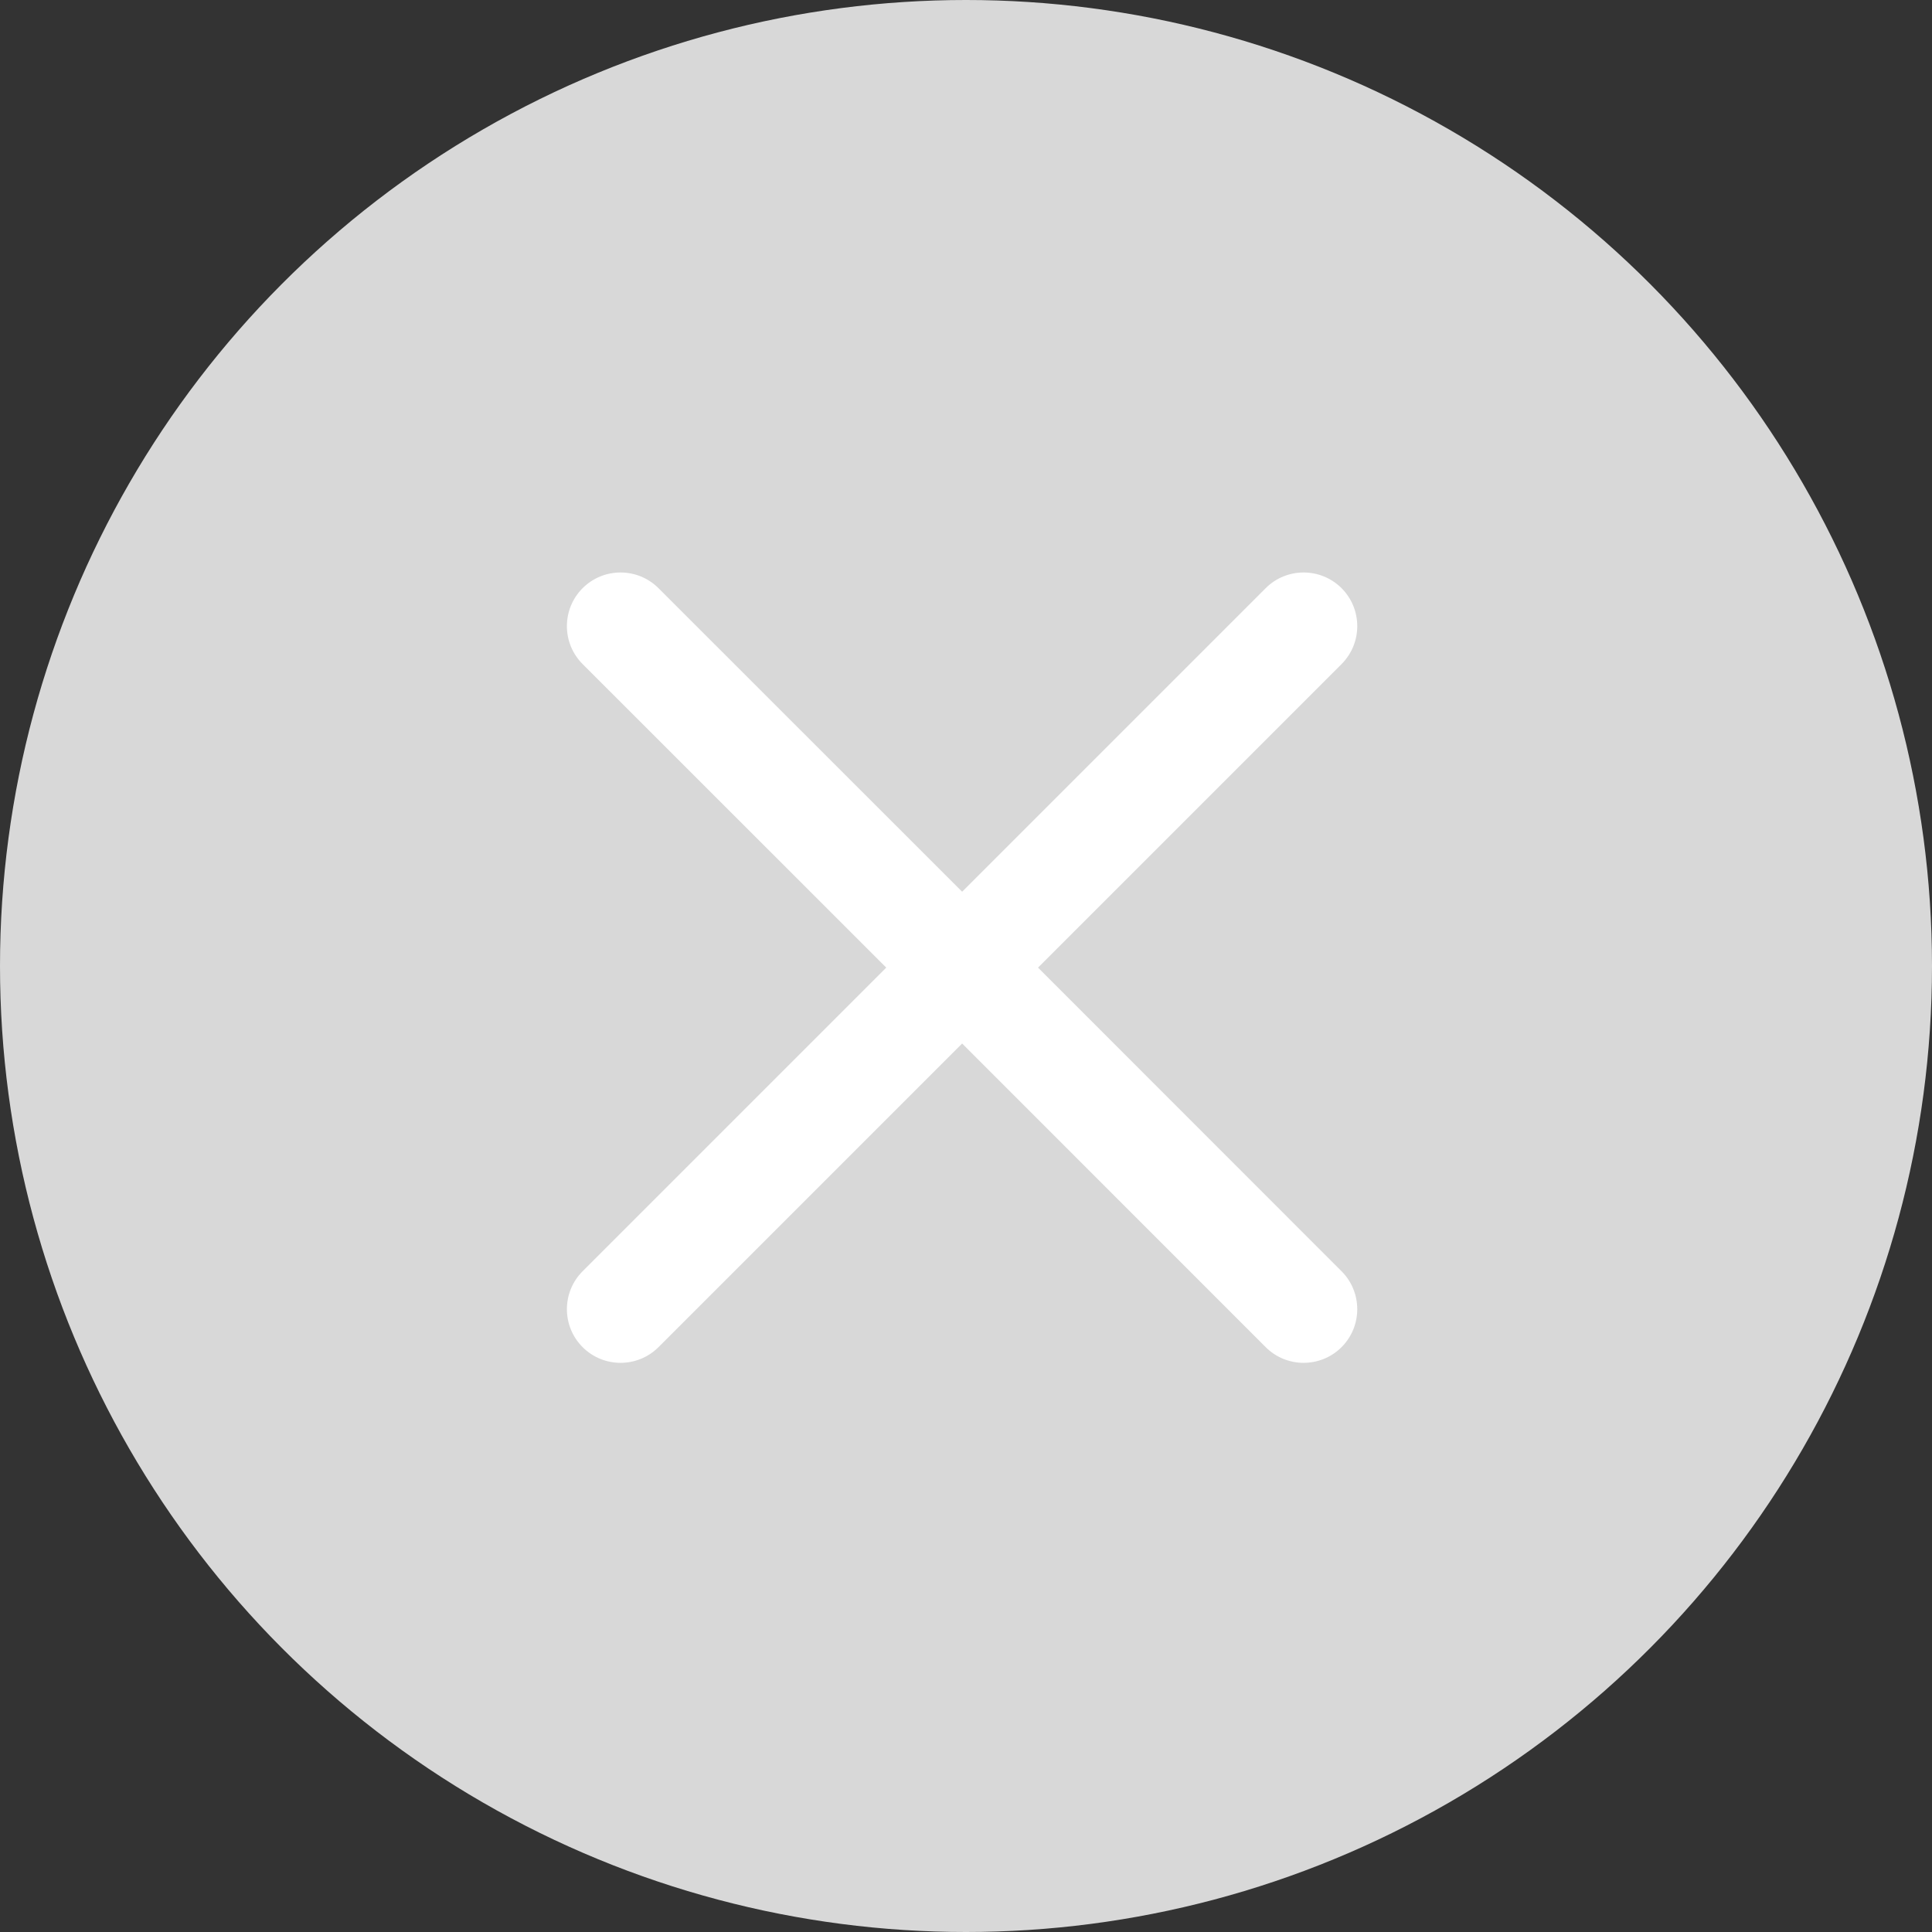 <?xml version="1.0" encoding="UTF-8"?>
<svg width="18px" height="18px" viewBox="0 0 18 18" version="1.1" xmlns="http://www.w3.org/2000/svg" xmlns:xlink="http://www.w3.org/1999/xlink">
    <rect x="0" y="0" width="18" height="18" fill="#333333" stroke="none"/>
    <!-- Generator: Sketch 57 (83077) - https://sketch.com -->
    <title>椭圆形</title>
    <desc>Created with Sketch.</desc>
    <g id="Ukey-申请流程" stroke="none" stroke-width="1" fill="none" fill-rule="evenodd">
        <g id="印章管理-ukey申请-资料上传" transform="translate(-1101, -694)">
            <g id="编组-2" transform="translate(1101, 694)">
                <circle id="椭圆形" fill="#D8D8D8" cx="9" cy="9" r="9"></circle>
                <path d="M6.135,5.48 L8.964,8.308 L11.792,5.48 C11.987,5.285 12.304,5.285 12.499,5.48 C12.694,5.675 12.694,5.992 12.499,6.187 L9.671,9.015 L12.499,11.844 C12.694,12.039 12.694,12.356 12.499,12.551 C12.304,12.746 11.987,12.746 11.792,12.551 L8.964,9.722 L6.135,12.551 C5.94,12.746 5.623,12.746 5.428,12.551 C5.233,12.356 5.233,12.039 5.428,11.844 L8.257,9.015 L5.428,6.187 C5.233,5.992 5.233,5.675 5.428,5.48 C5.623,5.285 5.94,5.285 6.135,5.48 Z" id="形状结合" fill="#FFFFFF"></path>
            </g>
        </g>
    </g>
</svg>